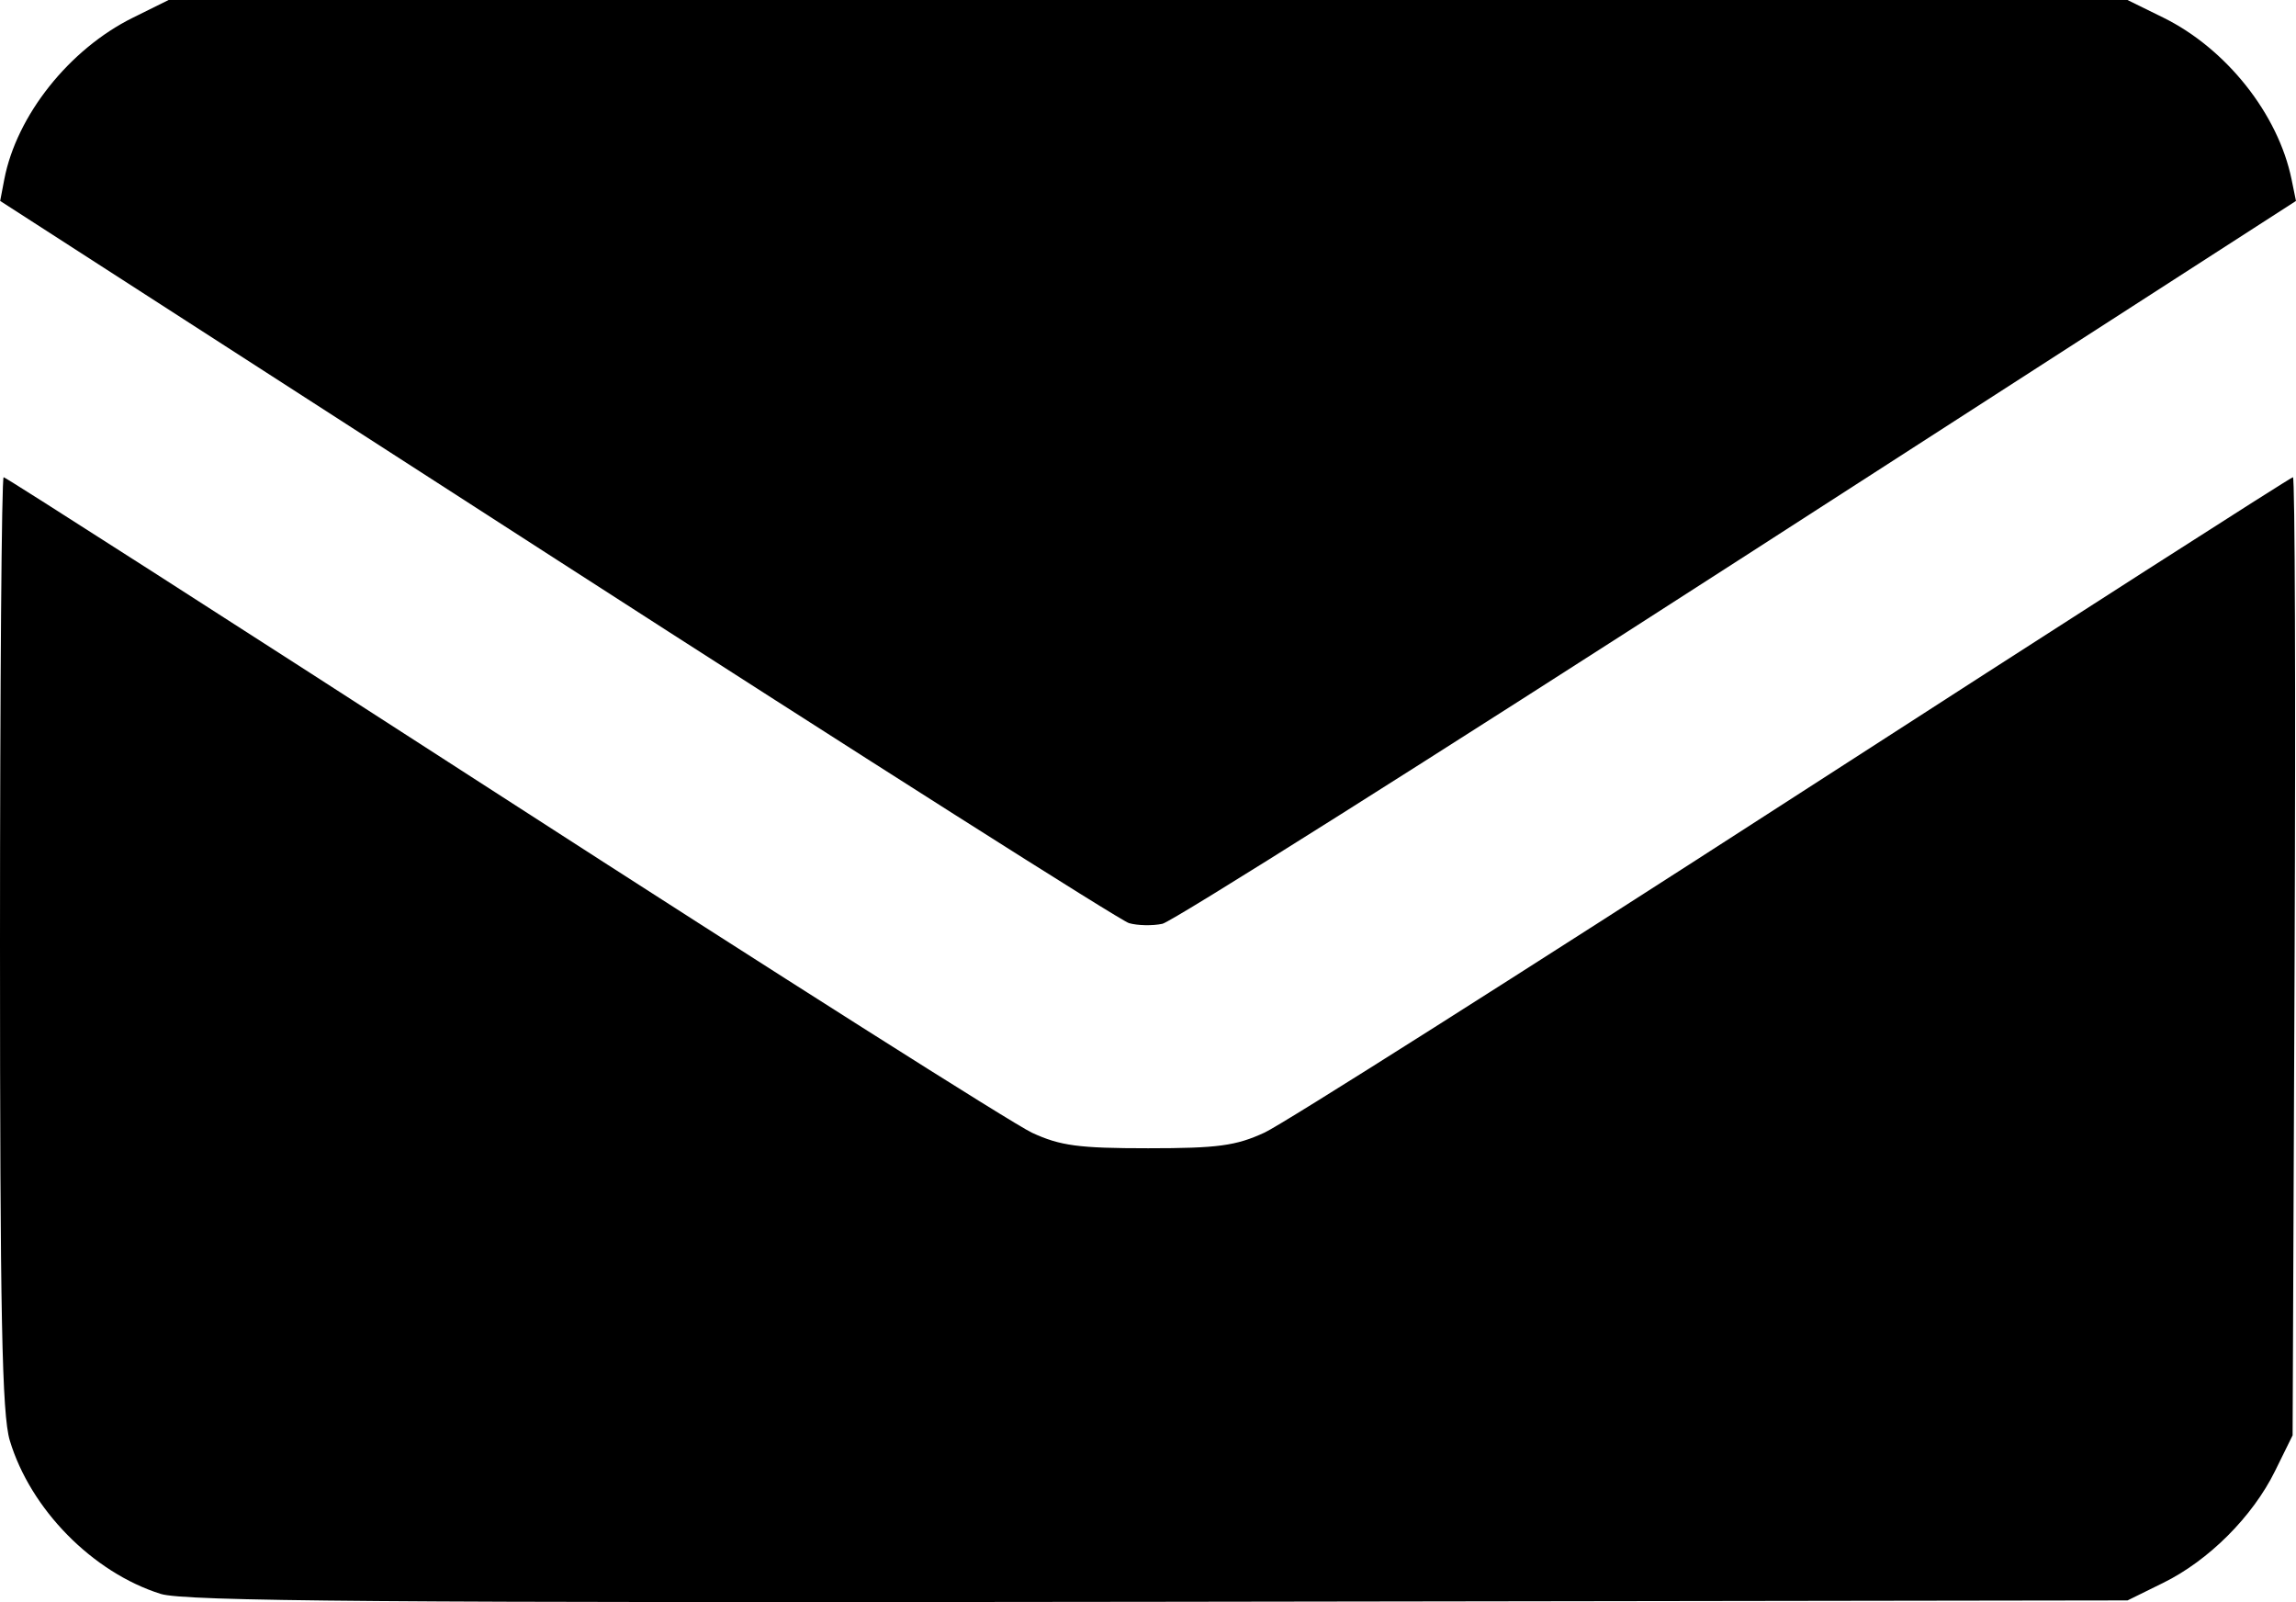 <?xml version="1.0" encoding="UTF-8" standalone="no"?>
<!-- Created with Inkscape (http://www.inkscape.org/) -->

<svg
   width="84.661mm"
   height="59.064mm"
   viewBox="0 0 84.661 59.064"
   version="1.1"
   id="svg1"
   xml:space="preserve"
   inkscape:export-filename="email2.svg"
   inkscape:export-xdpi="96"
   inkscape:export-ydpi="96"
   xmlns:inkscape="http://www.inkscape.org/namespaces/inkscape"
   xmlns:sodipodi="http://sodipodi.sourceforge.net/DTD/sodipodi-0.dtd"
   xmlns="http://www.w3.org/2000/svg"
   xmlns:svg="http://www.w3.org/2000/svg"><sodipodi:namedview
     id="namedview1"
     pagecolor="#505050"
     bordercolor="#eeeeee"
     borderopacity="1"
     inkscape:showpageshadow="0"
     inkscape:pageopacity="0"
     inkscape:pagecheckerboard="0"
     inkscape:deskcolor="#505050"
     inkscape:document-units="mm" /><defs
     id="defs1" /><g
     inkscape:label="Layer 1"
     inkscape:groupmode="layer"
     id="layer1"
     transform="translate(-57.891,-123.666)"><g
       id="g4"
       inkscape:export-filename="g4.svg"
       inkscape:export-xdpi="96"
       inkscape:export-ydpi="96"><path
         style="fill:#000000"
         d="m 58.025,141.261 c -0.074,0 -0.134,7.72 -0.134,17.156 0,13.723 0.072,17.396 0.361,18.354 0.763,2.537 3.055,4.866 5.565,5.656 0.868,0.273 8.24,0.332 36.805,0.291 l 35.719,-0.051 1.316,-0.648 c 1.679,-0.826 3.296,-2.443 4.122,-4.122 l 0.648,-1.316 0.074,-17.661 c 0.04,-9.714 0.013,-17.661 -0.061,-17.661 -0.074,0 -8.354,5.306 -18.402,11.792 -10.047,6.485 -18.831,12.052 -19.519,12.369 -1.056,0.488 -1.723,0.578 -4.293,0.578 -2.559,0 -3.239,-0.09 -4.279,-0.571 -0.68,-0.314 -9.46,-5.88 -19.511,-12.369 -10.051,-6.489 -18.335,-11.798 -18.409,-11.798 z"
         id="path4" /><path
         style="fill:#000000"
         d="m 64.108,123.666 -1.323,0.655 c -2.341,1.159 -4.284,3.604 -4.736,5.959 l -0.152,0.794 20.526,13.229 c 11.289,7.276 20.783,13.304 21.097,13.395 0.314,0.091 0.869,0.103 1.232,0.025 0.364,-0.077 9.917,-6.105 21.23,-13.395 v 5.2e-4 l 20.569,-13.254 -0.162,-0.794 c -0.494,-2.41 -2.407,-4.822 -4.734,-5.967 l -1.316,-0.647 h -36.116 z"
         id="path3" /></g></g></svg>
